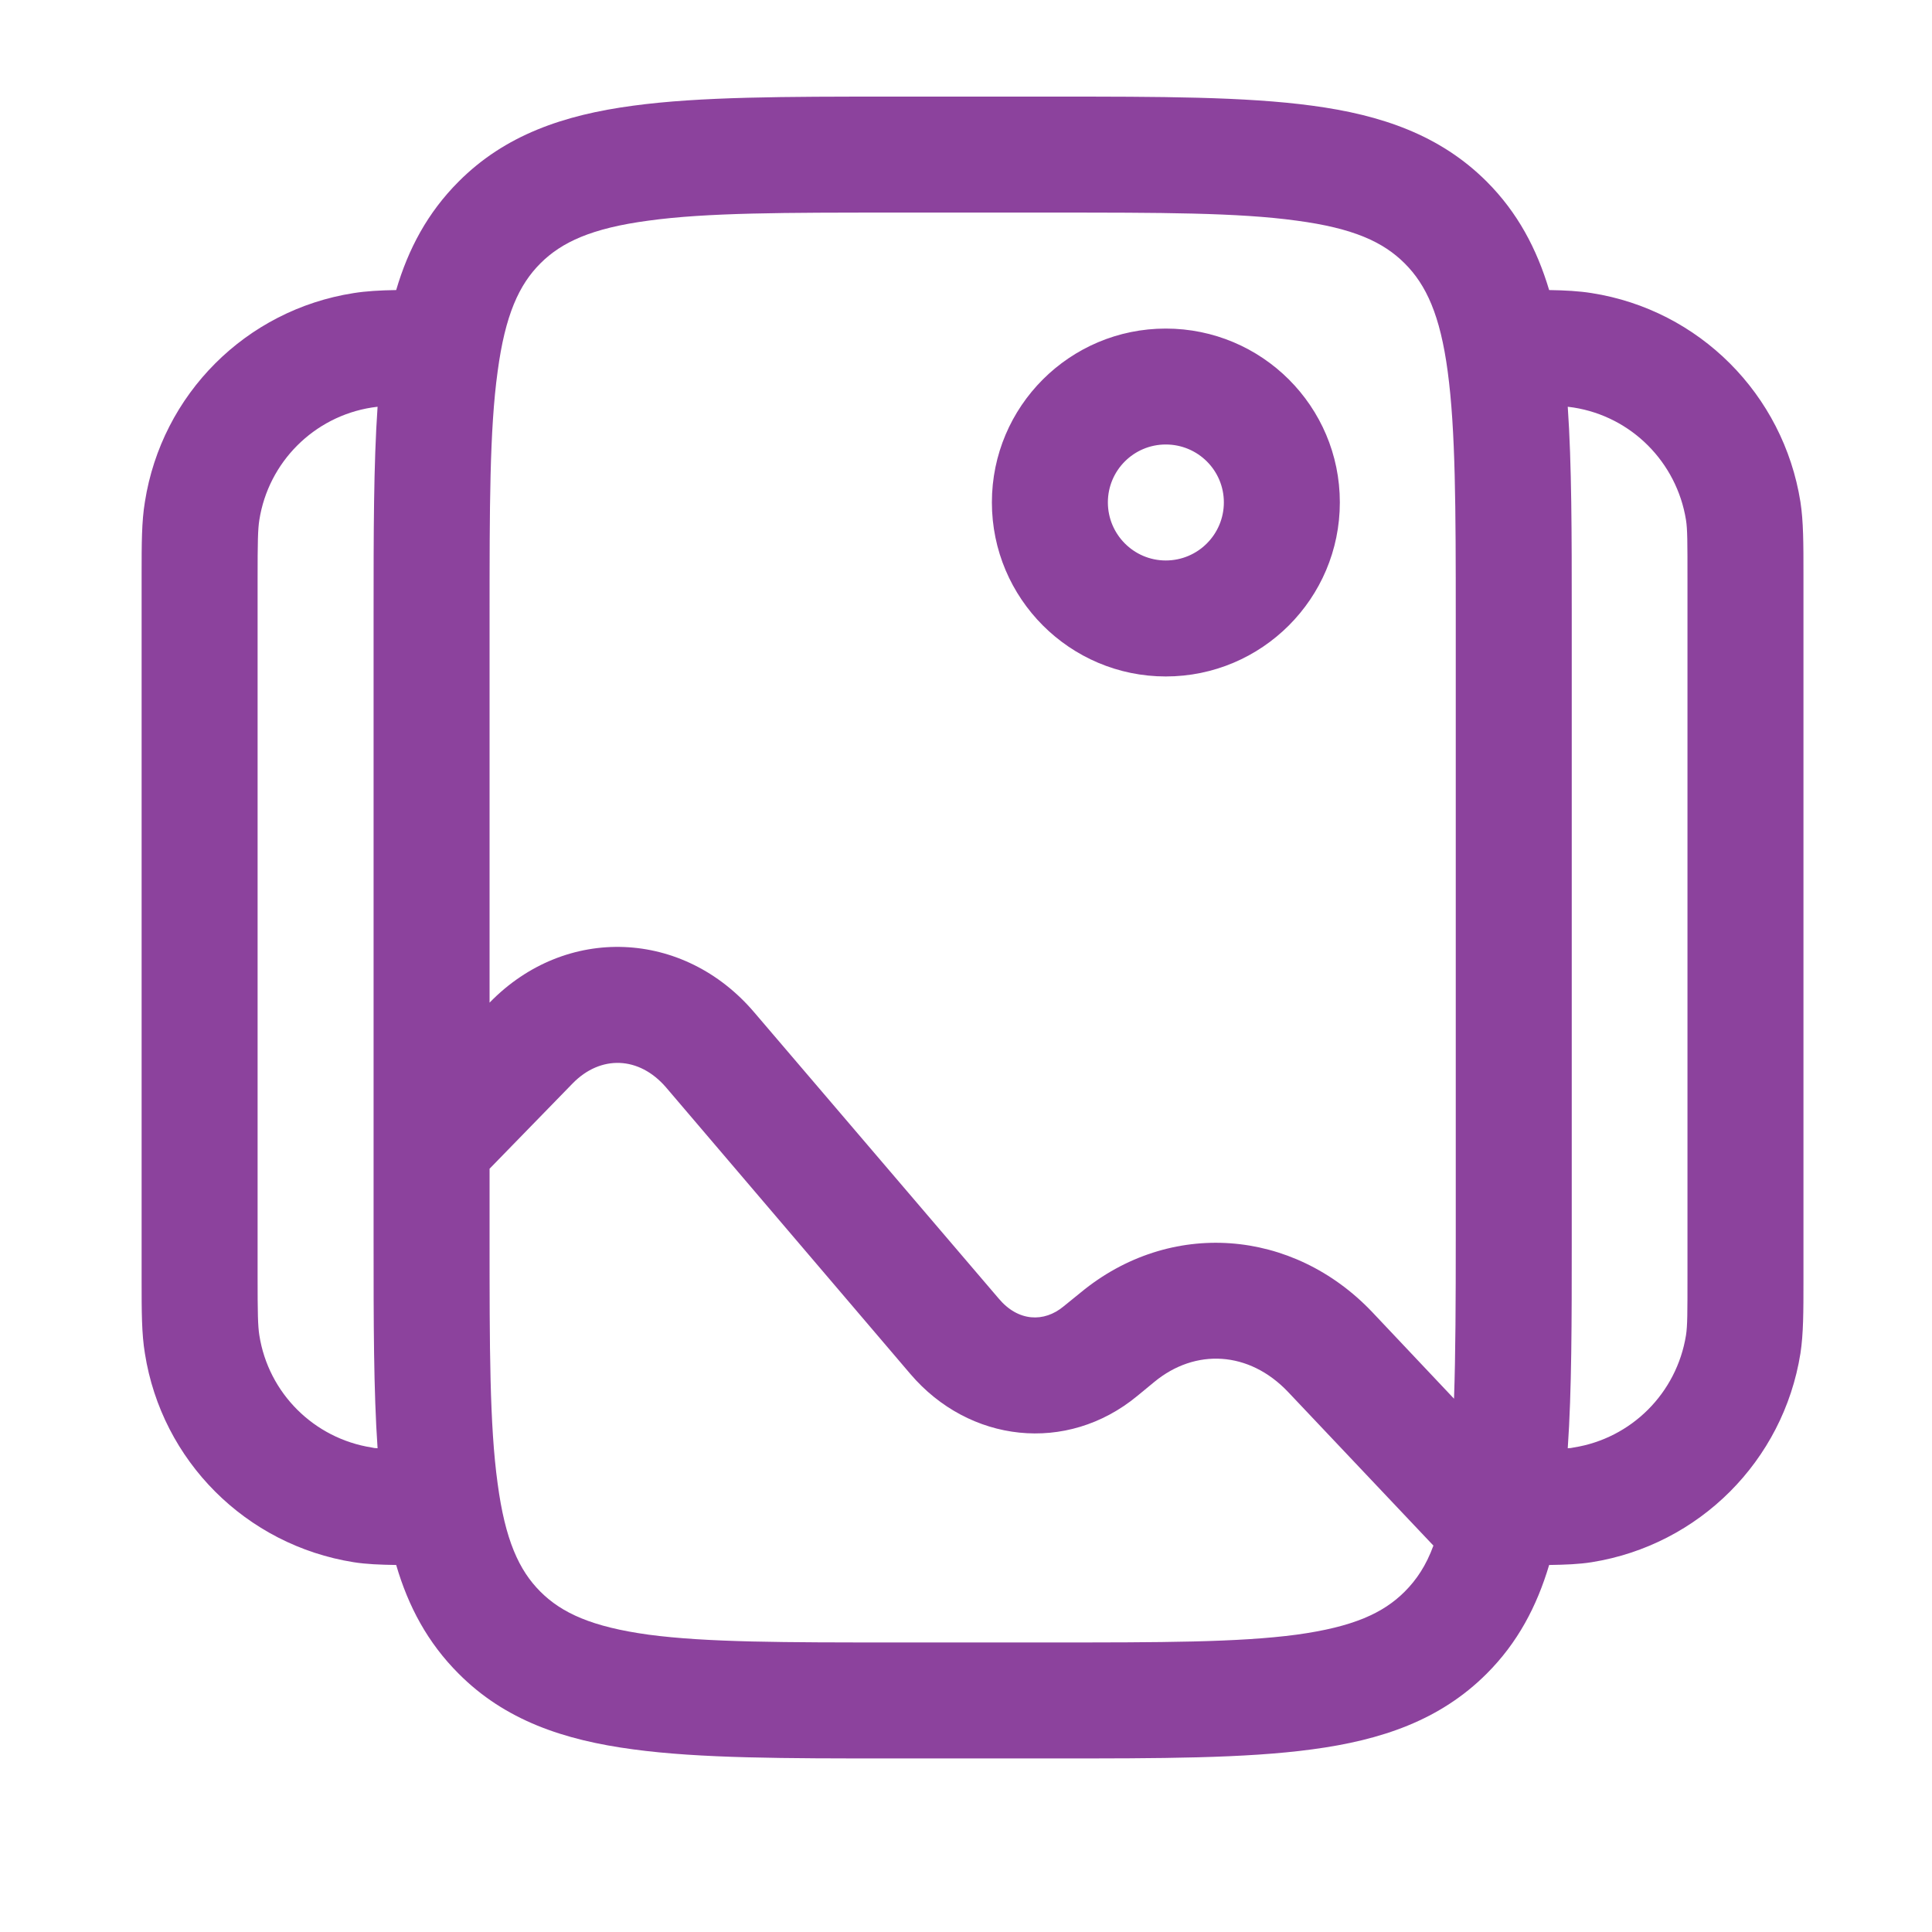 <svg xmlns="http://www.w3.org/2000/svg" xmlns:xlink="http://www.w3.org/1999/xlink" width="40" zoomAndPan="magnify" viewBox="0 0 30 30" height="40" preserveAspectRatio="xMidYMid meet" version="1.0"><path fill="#8c429d" d="M 13.836 1.5 L 16.367 1.5 C 18.012 1.5 19.332 1.5 20.375 1.641 C 21.453 1.785 22.363 2.098 23.086 2.82 C 23.566 3.301 23.863 3.863 24.055 4.504 C 24.309 4.508 24.52 4.52 24.715 4.551 C 26.383 4.812 27.691 6.121 27.957 7.793 C 28.004 8.098 28.004 8.441 28.004 8.926 C 28.004 8.949 28.004 8.977 28.004 9 L 28.004 19.805 C 28.004 19.828 28.004 19.855 28.004 19.883 C 28.004 20.363 28.004 20.711 27.957 21.016 C 27.691 22.684 26.383 23.992 24.715 24.258 C 24.52 24.289 24.309 24.297 24.055 24.301 C 23.863 24.945 23.566 25.508 23.086 25.988 C 22.363 26.711 21.453 27.02 20.375 27.164 C 19.332 27.305 18.012 27.305 16.367 27.305 L 13.836 27.305 C 12.195 27.305 10.871 27.305 9.832 27.164 C 8.75 27.02 7.84 26.711 7.121 25.988 C 6.641 25.508 6.34 24.945 6.152 24.301 C 5.898 24.297 5.688 24.289 5.492 24.258 C 3.82 23.992 2.512 22.684 2.25 21.016 C 2.199 20.711 2.199 20.363 2.199 19.883 C 2.199 19.855 2.199 19.828 2.199 19.805 L 2.199 9 C 2.199 8.977 2.199 8.949 2.199 8.926 C 2.199 8.441 2.199 8.098 2.25 7.793 C 2.512 6.121 3.82 4.812 5.492 4.551 C 5.688 4.52 5.898 4.508 6.152 4.504 C 6.34 3.863 6.641 3.301 7.121 2.82 C 7.84 2.098 8.75 1.785 9.832 1.641 C 10.871 1.5 12.195 1.5 13.836 1.5 Z M 5.863 6.316 C 5.828 6.32 5.801 6.324 5.773 6.328 C 4.875 6.469 4.168 7.176 4.027 8.074 C 4.004 8.219 4 8.41 4 9 L 4 19.805 C 4 20.395 4.004 20.586 4.027 20.734 C 4.168 21.633 4.875 22.336 5.773 22.477 C 5.801 22.484 5.828 22.488 5.863 22.488 C 5.801 21.59 5.801 20.523 5.801 19.27 L 5.801 17.785 C 5.801 17.781 5.801 17.781 5.801 17.781 L 5.801 9.535 C 5.801 8.281 5.801 7.215 5.863 6.316 Z M 7.602 18.148 L 7.602 19.203 C 7.602 20.926 7.602 22.129 7.727 23.035 C 7.844 23.914 8.059 24.383 8.391 24.715 C 8.723 25.047 9.191 25.262 10.07 25.383 C 10.977 25.504 12.18 25.504 13.902 25.504 L 16.305 25.504 C 18.027 25.504 19.227 25.504 20.133 25.383 C 21.016 25.262 21.48 25.047 21.812 24.715 C 21.996 24.531 22.145 24.309 22.258 24 L 20 21.613 C 19.395 20.977 18.562 20.934 17.926 21.457 L 17.66 21.676 C 16.562 22.582 15.047 22.402 14.137 21.336 L 10.344 16.887 C 9.922 16.395 9.324 16.383 8.895 16.82 Z M 22.578 21.719 L 21.309 20.375 C 20.074 19.074 18.168 18.926 16.781 20.07 L 16.516 20.285 C 16.211 20.539 15.809 20.523 15.508 20.164 L 11.711 15.719 C 10.617 14.434 8.789 14.352 7.605 15.566 L 7.602 15.57 L 7.602 9.602 C 7.602 7.879 7.602 6.676 7.727 5.77 C 7.844 4.891 8.059 4.422 8.391 4.09 C 8.723 3.758 9.191 3.543 10.07 3.426 C 10.977 3.301 12.18 3.301 13.902 3.301 L 16.305 3.301 C 18.027 3.301 19.227 3.301 20.133 3.426 C 21.016 3.543 21.48 3.758 21.812 4.09 C 22.145 4.422 22.363 4.891 22.48 5.77 C 22.602 6.676 22.605 7.879 22.605 9.602 L 22.605 19.203 C 22.605 20.203 22.602 21.027 22.578 21.719 Z M 24.344 22.488 C 24.375 22.488 24.406 22.484 24.434 22.477 C 25.332 22.336 26.035 21.633 26.18 20.734 C 26.203 20.586 26.203 20.395 26.203 19.805 L 26.203 9 C 26.203 8.41 26.203 8.219 26.18 8.074 C 26.035 7.176 25.332 6.469 24.434 6.328 C 24.406 6.324 24.375 6.32 24.344 6.316 C 24.406 7.215 24.406 8.281 24.406 9.535 L 24.406 19.27 C 24.406 20.523 24.406 21.59 24.344 22.488 Z M 18.102 6.902 C 17.605 6.902 17.203 7.305 17.203 7.801 C 17.203 8.297 17.605 8.703 18.102 8.703 C 18.602 8.703 19.004 8.297 19.004 7.801 C 19.004 7.305 18.602 6.902 18.102 6.902 Z M 15.402 7.801 C 15.402 6.309 16.613 5.102 18.102 5.102 C 19.594 5.102 20.805 6.309 20.805 7.801 C 20.805 9.293 19.594 10.504 18.102 10.504 C 16.613 10.504 15.402 9.293 15.402 7.801 Z M 15.402 7.801 " fill-opacity="1" fill-rule="evenodd"/></svg>